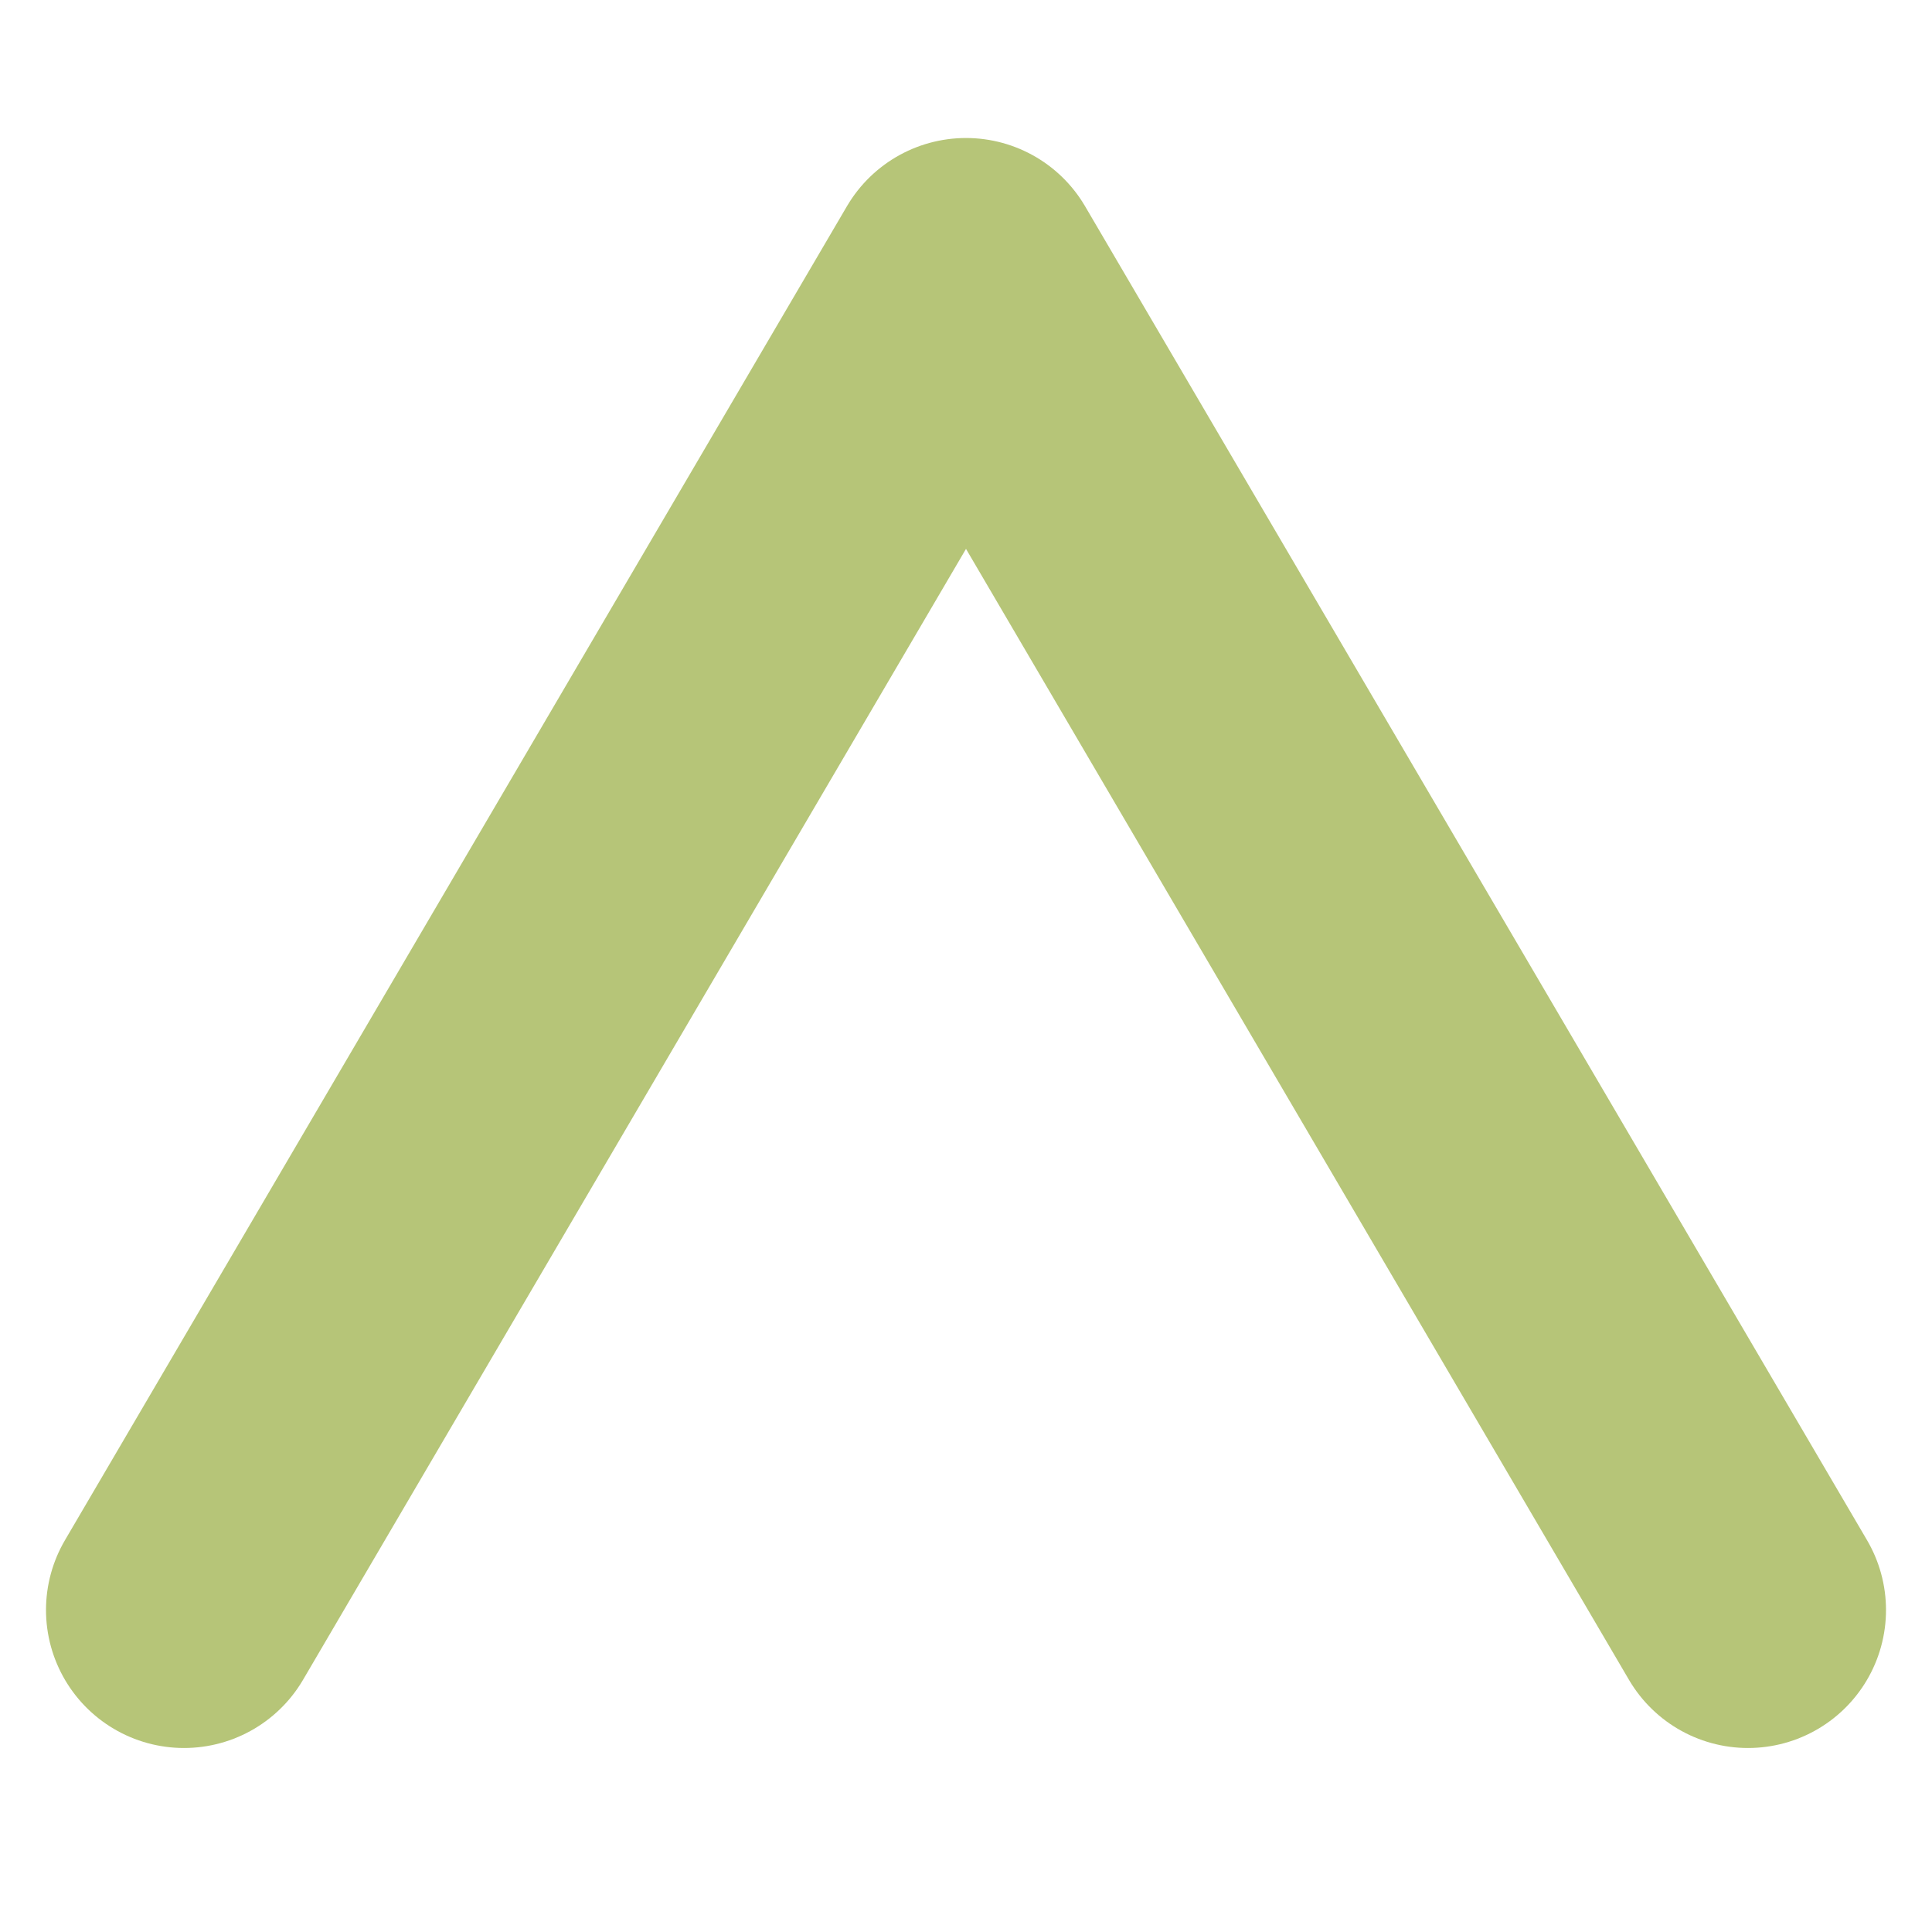 <svg width="21" height="21" viewBox="0 0 21 21" fill="none" xmlns="http://www.w3.org/2000/svg">
<path d="M19 17.5L10.5 3L2 17.5" stroke="#B6C578" stroke-width="3" stroke-linecap="round" stroke-linejoin="round"/>
</svg>
